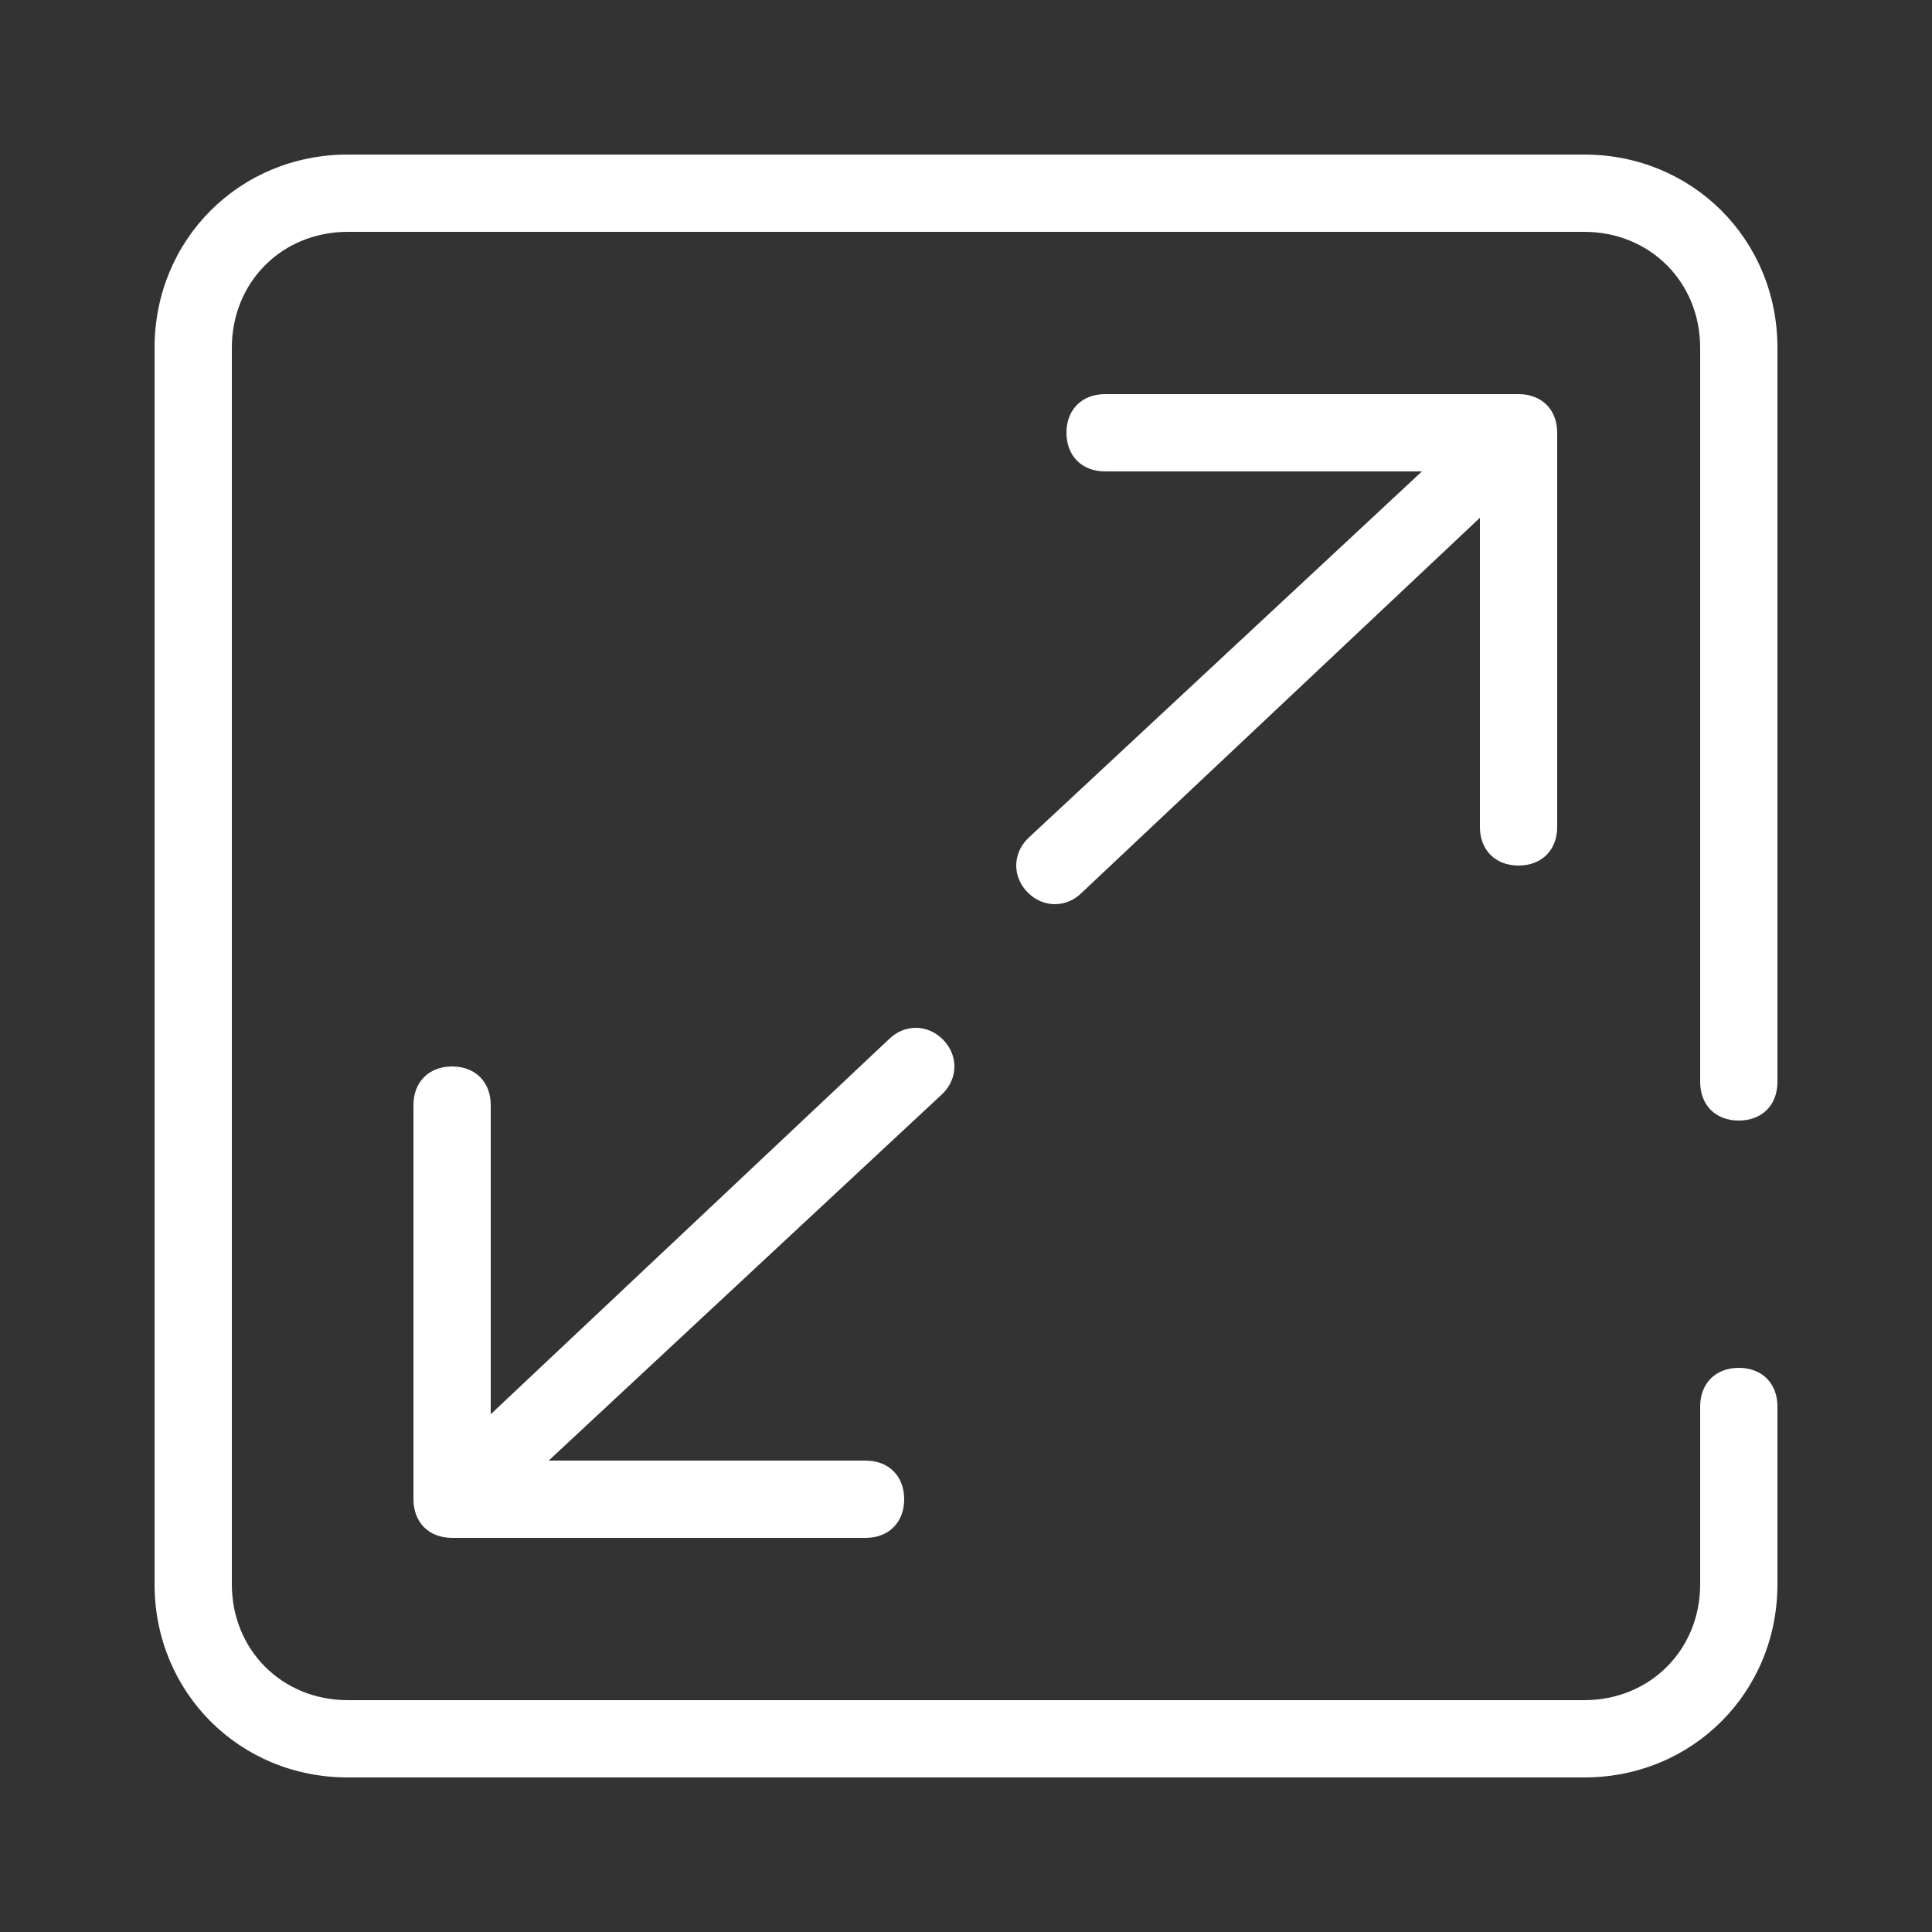 <?xml version="1.0" standalone="no"?><!DOCTYPE svg PUBLIC "-//W3C//DTD SVG 1.1//EN" "http://www.w3.org/Graphics/SVG/1.1/DTD/svg11.dtd"><svg t="1642746398030" class="icon" viewBox="0 0 1024 1024" version="1.1" xmlns="http://www.w3.org/2000/svg" p-id="9135" xmlns:xlink="http://www.w3.org/1999/xlink" width="128" height="128"><rect x="0" y="0" width="1024" height="1024" fill="#333333" stroke="none"/><defs><style type="text/css"></style></defs><path d="M290.816 774.144h167.936c12.288 0 20.48 8.192 20.48 20.48s-8.192 20.48-20.48 20.48h-219.136c-12.288 0-20.48-8.192-20.48-20.48v-2.048-206.848c0-12.288 8.192-20.48 20.48-20.48s20.48 8.192 20.48 20.48v163.84l210.944-198.656c8.192-8.192 20.48-8.192 28.672 0s8.192 20.48 0 28.672l-208.896 194.56z m462.848-524.288h-167.936c-12.288 0-20.48-8.192-20.48-20.48s8.192-20.48 20.48-20.48h219.136c12.288 0 20.48 8.192 20.48 20.48v208.896c0 12.288-8.192 20.48-20.48 20.48s-20.48-8.192-20.48-20.48v-163.84l-210.944 198.656c-8.192 8.192-20.48 8.192-28.672 0s-8.192-20.48 0-28.672l208.896-194.56z m188.416 323.584c0 12.288-8.192 20.48-20.48 20.48s-20.48-8.192-20.48-20.48v-389.12c0-34.816-26.624-61.44-61.44-61.44h-655.36c-34.816 0-61.44 26.624-61.44 61.44v655.36c0 34.816 26.624 61.44 61.44 61.44h655.36c34.816 0 61.44-26.624 61.44-61.44v-94.208c0-12.288 8.192-20.48 20.48-20.48s20.48 8.192 20.48 20.48v94.208c0 57.344-45.056 102.4-102.4 102.4h-655.36c-57.344 0-102.4-45.056-102.4-102.4v-655.36c0-57.344 45.056-102.4 102.4-102.4h655.36c57.344 0 102.4 45.056 102.4 102.4v389.12z" p-id="9136" fill="#ffffff"></path></svg>